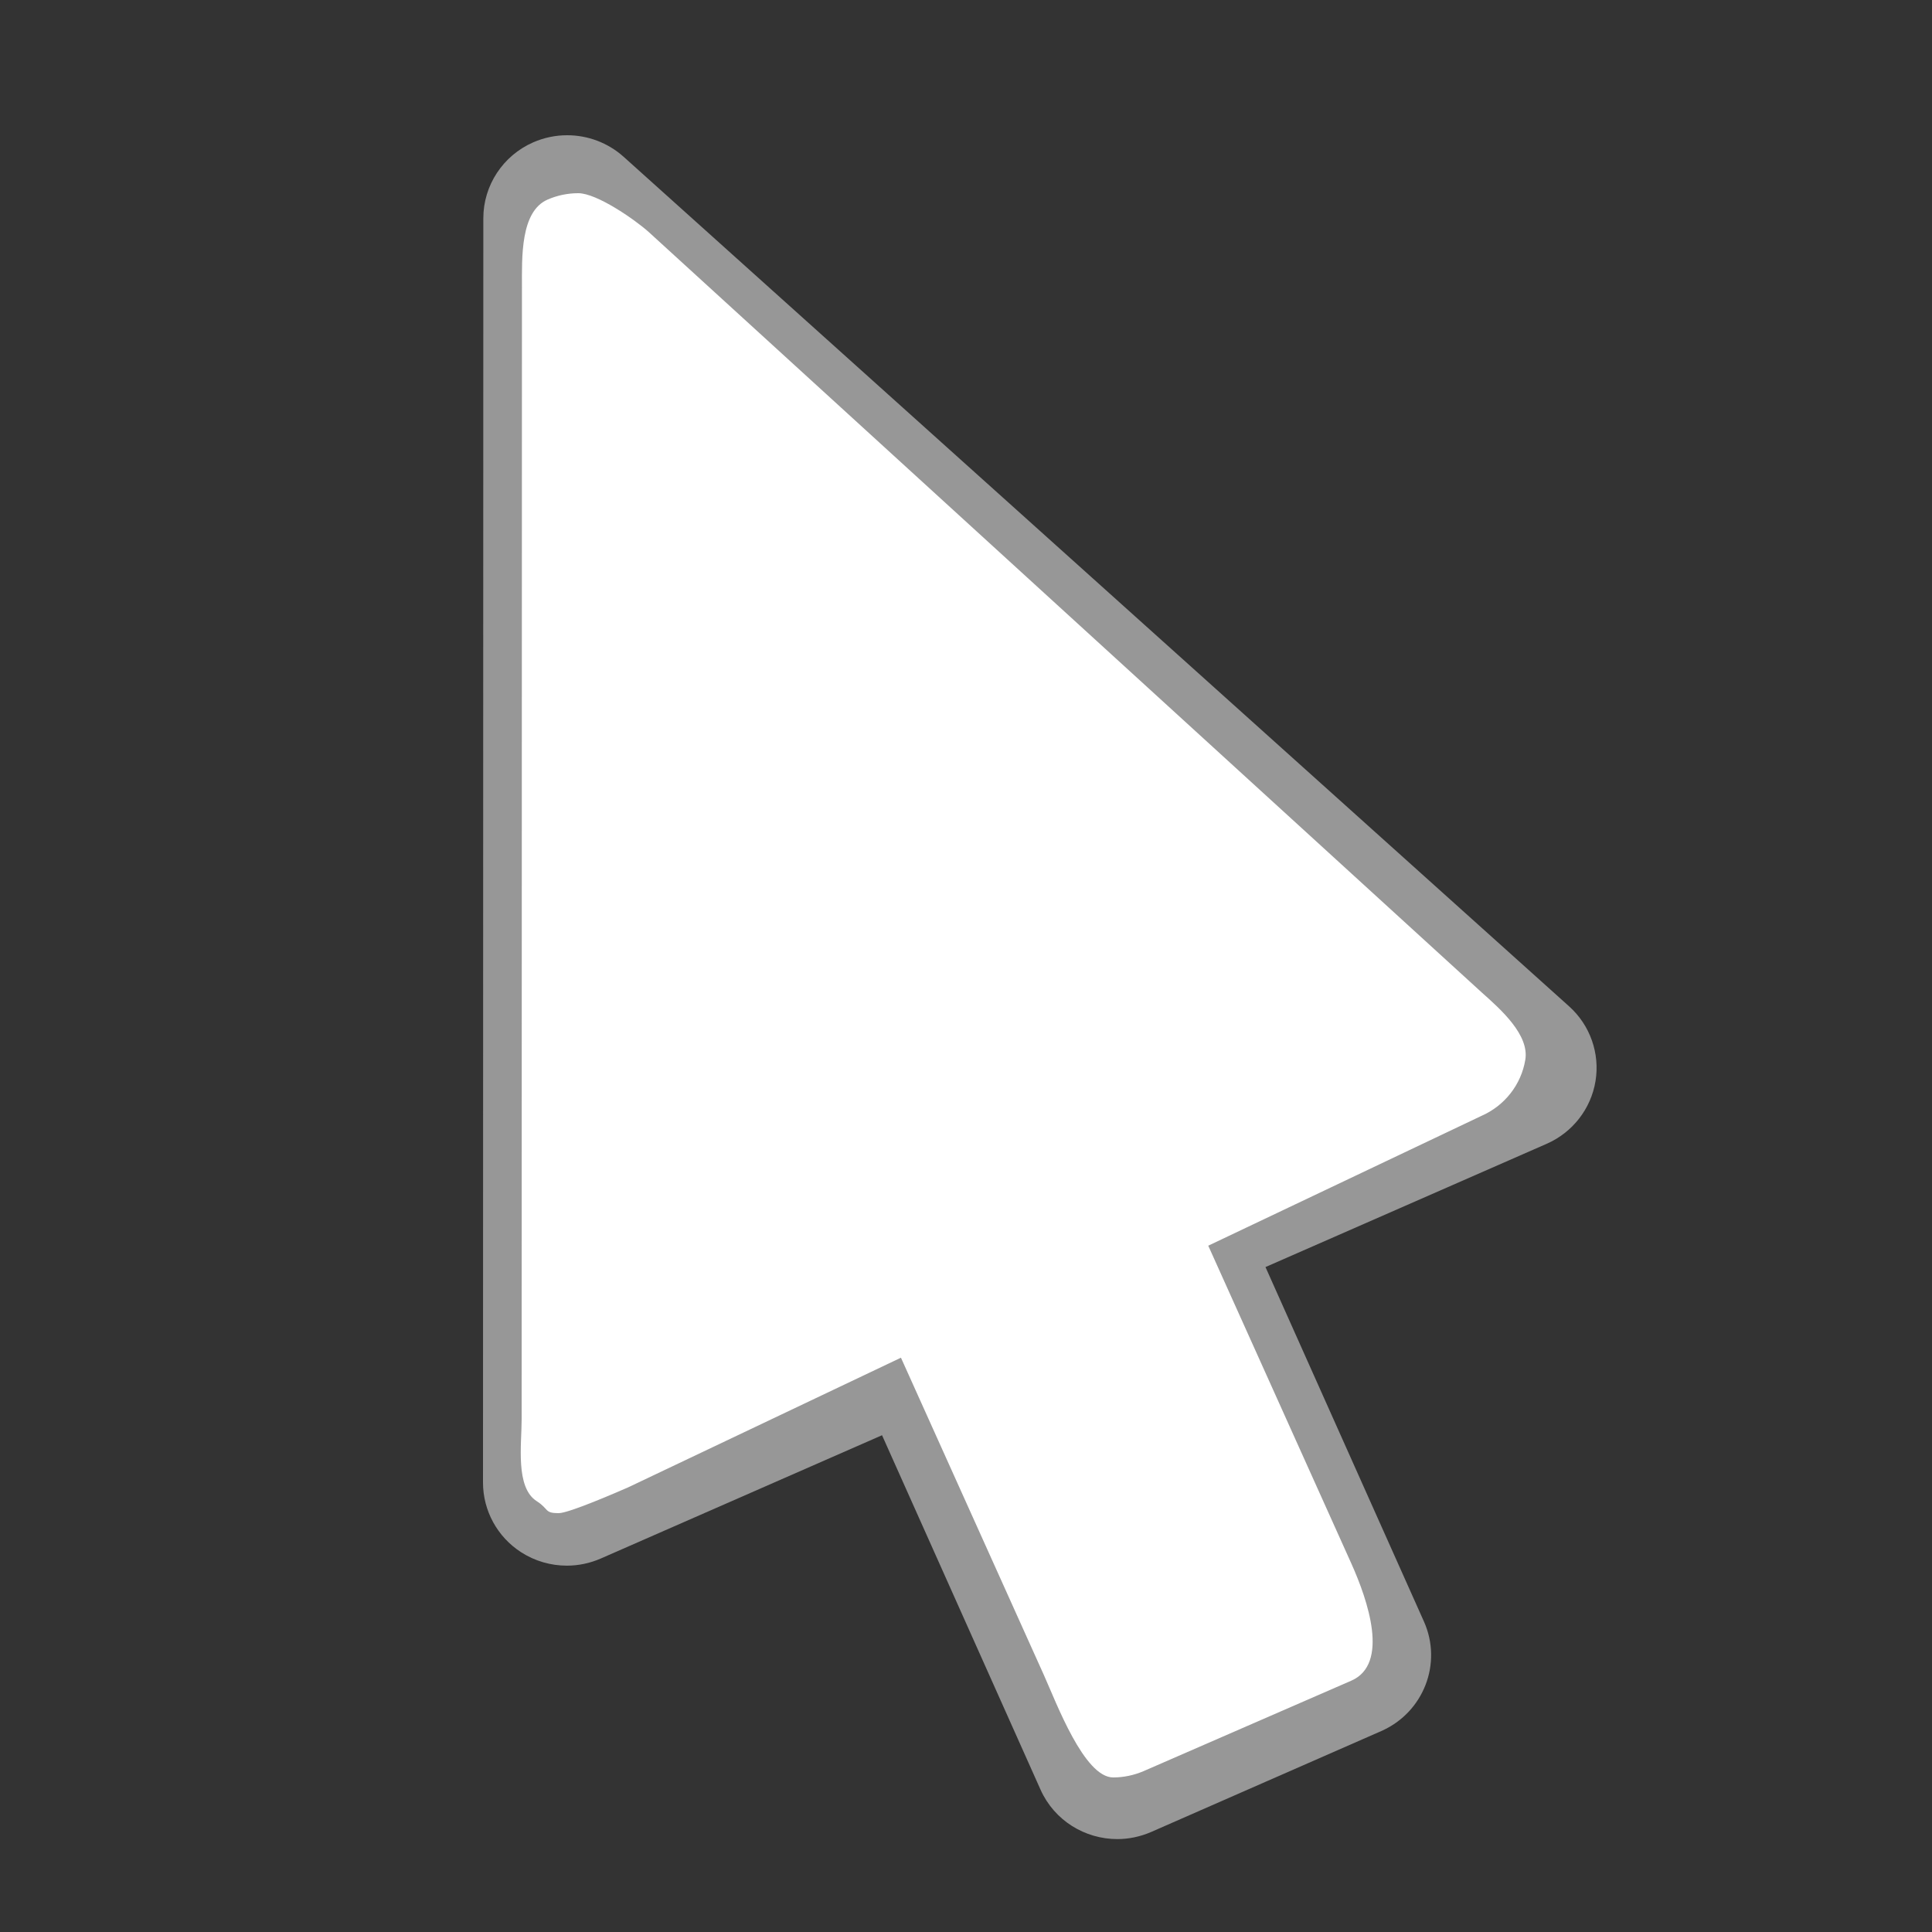 <?xml version="1.0" encoding="UTF-8" standalone="no"?>
<svg width="100px" height="100px" viewBox="0 0 100 100" version="1.1" xmlns="http://www.w3.org/2000/svg" xmlns:xlink="http://www.w3.org/1999/xlink" xmlns:sketch="http://www.bohemiancoding.com/sketch/ns">
    <rect x="0" y="0" width="100" height="100" fill="#333333" stroke="none"/>
    <!-- Generator: Sketch 3.4 (15588) - http://www.bohemiancoding.com/sketch -->
    <title>Artboard 1</title>
    <desc>Created with Sketch.</desc>
    <defs>
        <path id="path-1" d="M0.017,4.296 L0,69.736 C0,71.193 0.742,72.549 1.972,73.343 C2.687,73.803 3.512,74.038 4.341,74.038 C4.937,74.038 5.536,73.914 6.099,73.668 L20.654,67.287 L28.857,85.631 C29.575,87.237 31.164,88.191 32.831,88.191 C33.415,88.191 34.011,88.071 34.586,87.822 L40.538,85.211 L46.491,82.601 C48.683,81.638 49.673,79.1 48.702,76.928 L40.501,58.583 L55.056,52.203 C56.399,51.614 57.349,50.39 57.584,48.954 C57.817,47.518 57.303,46.063 56.215,45.087 L7.276,1.113 C6.461,0.384 5.416,0 4.357,0 C3.764,0 3.166,0.12 2.6,0.367 C1.03,1.055 0.017,2.598 0.017,4.296 Z"></path>
    </defs>
    <g id="Page-1" stroke="none" stroke-width="1" fill="none" fill-rule="evenodd" sketch:type="MSPage">
        <g id="Artboard-1" sketch:type="MSArtboardGroup">
            <g id="inspected-3" sketch:type="MSLayerGroup" transform="translate(21, 7)">
                <g id="Page-1">
                    <g></g>
                </g>
            </g>
            <g id="Shape" sketch:type="MSLayerGroup" transform="translate(25, 7)">
                <mask id="mask-2" sketch:name="Mask" fill="white">
                    <use xlink:href="#path-1"></use>
                </mask>
                <use id="Mask" fill="#979797" sketch:type="MSShapeGroup" xlink:href="#path-1"></use>
                <path d="M2.016,7.848 L2,66.468 C2,67.773 1.67,69.988 2.779,70.699 C3.424,71.111 3.168,71.321 3.916,71.321 C4.454,71.321 6.995,70.211 7.503,69.99 L21.633,63.274 L29.034,79.706 C29.681,81.145 31.115,85 32.619,85 C33.146,85 33.684,84.892 34.202,84.669 L39.572,82.33 L44.942,79.992 C46.92,79.13 45.813,75.856 44.937,73.91 L37.539,57.477 L51.67,50.762 C52.881,50.235 53.739,49.138 53.95,47.852 C54.16,46.566 52.697,45.262 51.715,44.388 L8.564,4.997 C7.829,4.344 5.886,3 4.931,3 C4.396,3 3.856,3.108 3.346,3.329 C1.93,3.945 2.016,6.327 2.016,7.848 Z" fill="#FFFFFF" sketch:type="MSShapeGroup" mask="url(#mask-2)"></path>
            </g>
        </g>
    </g>
</svg>